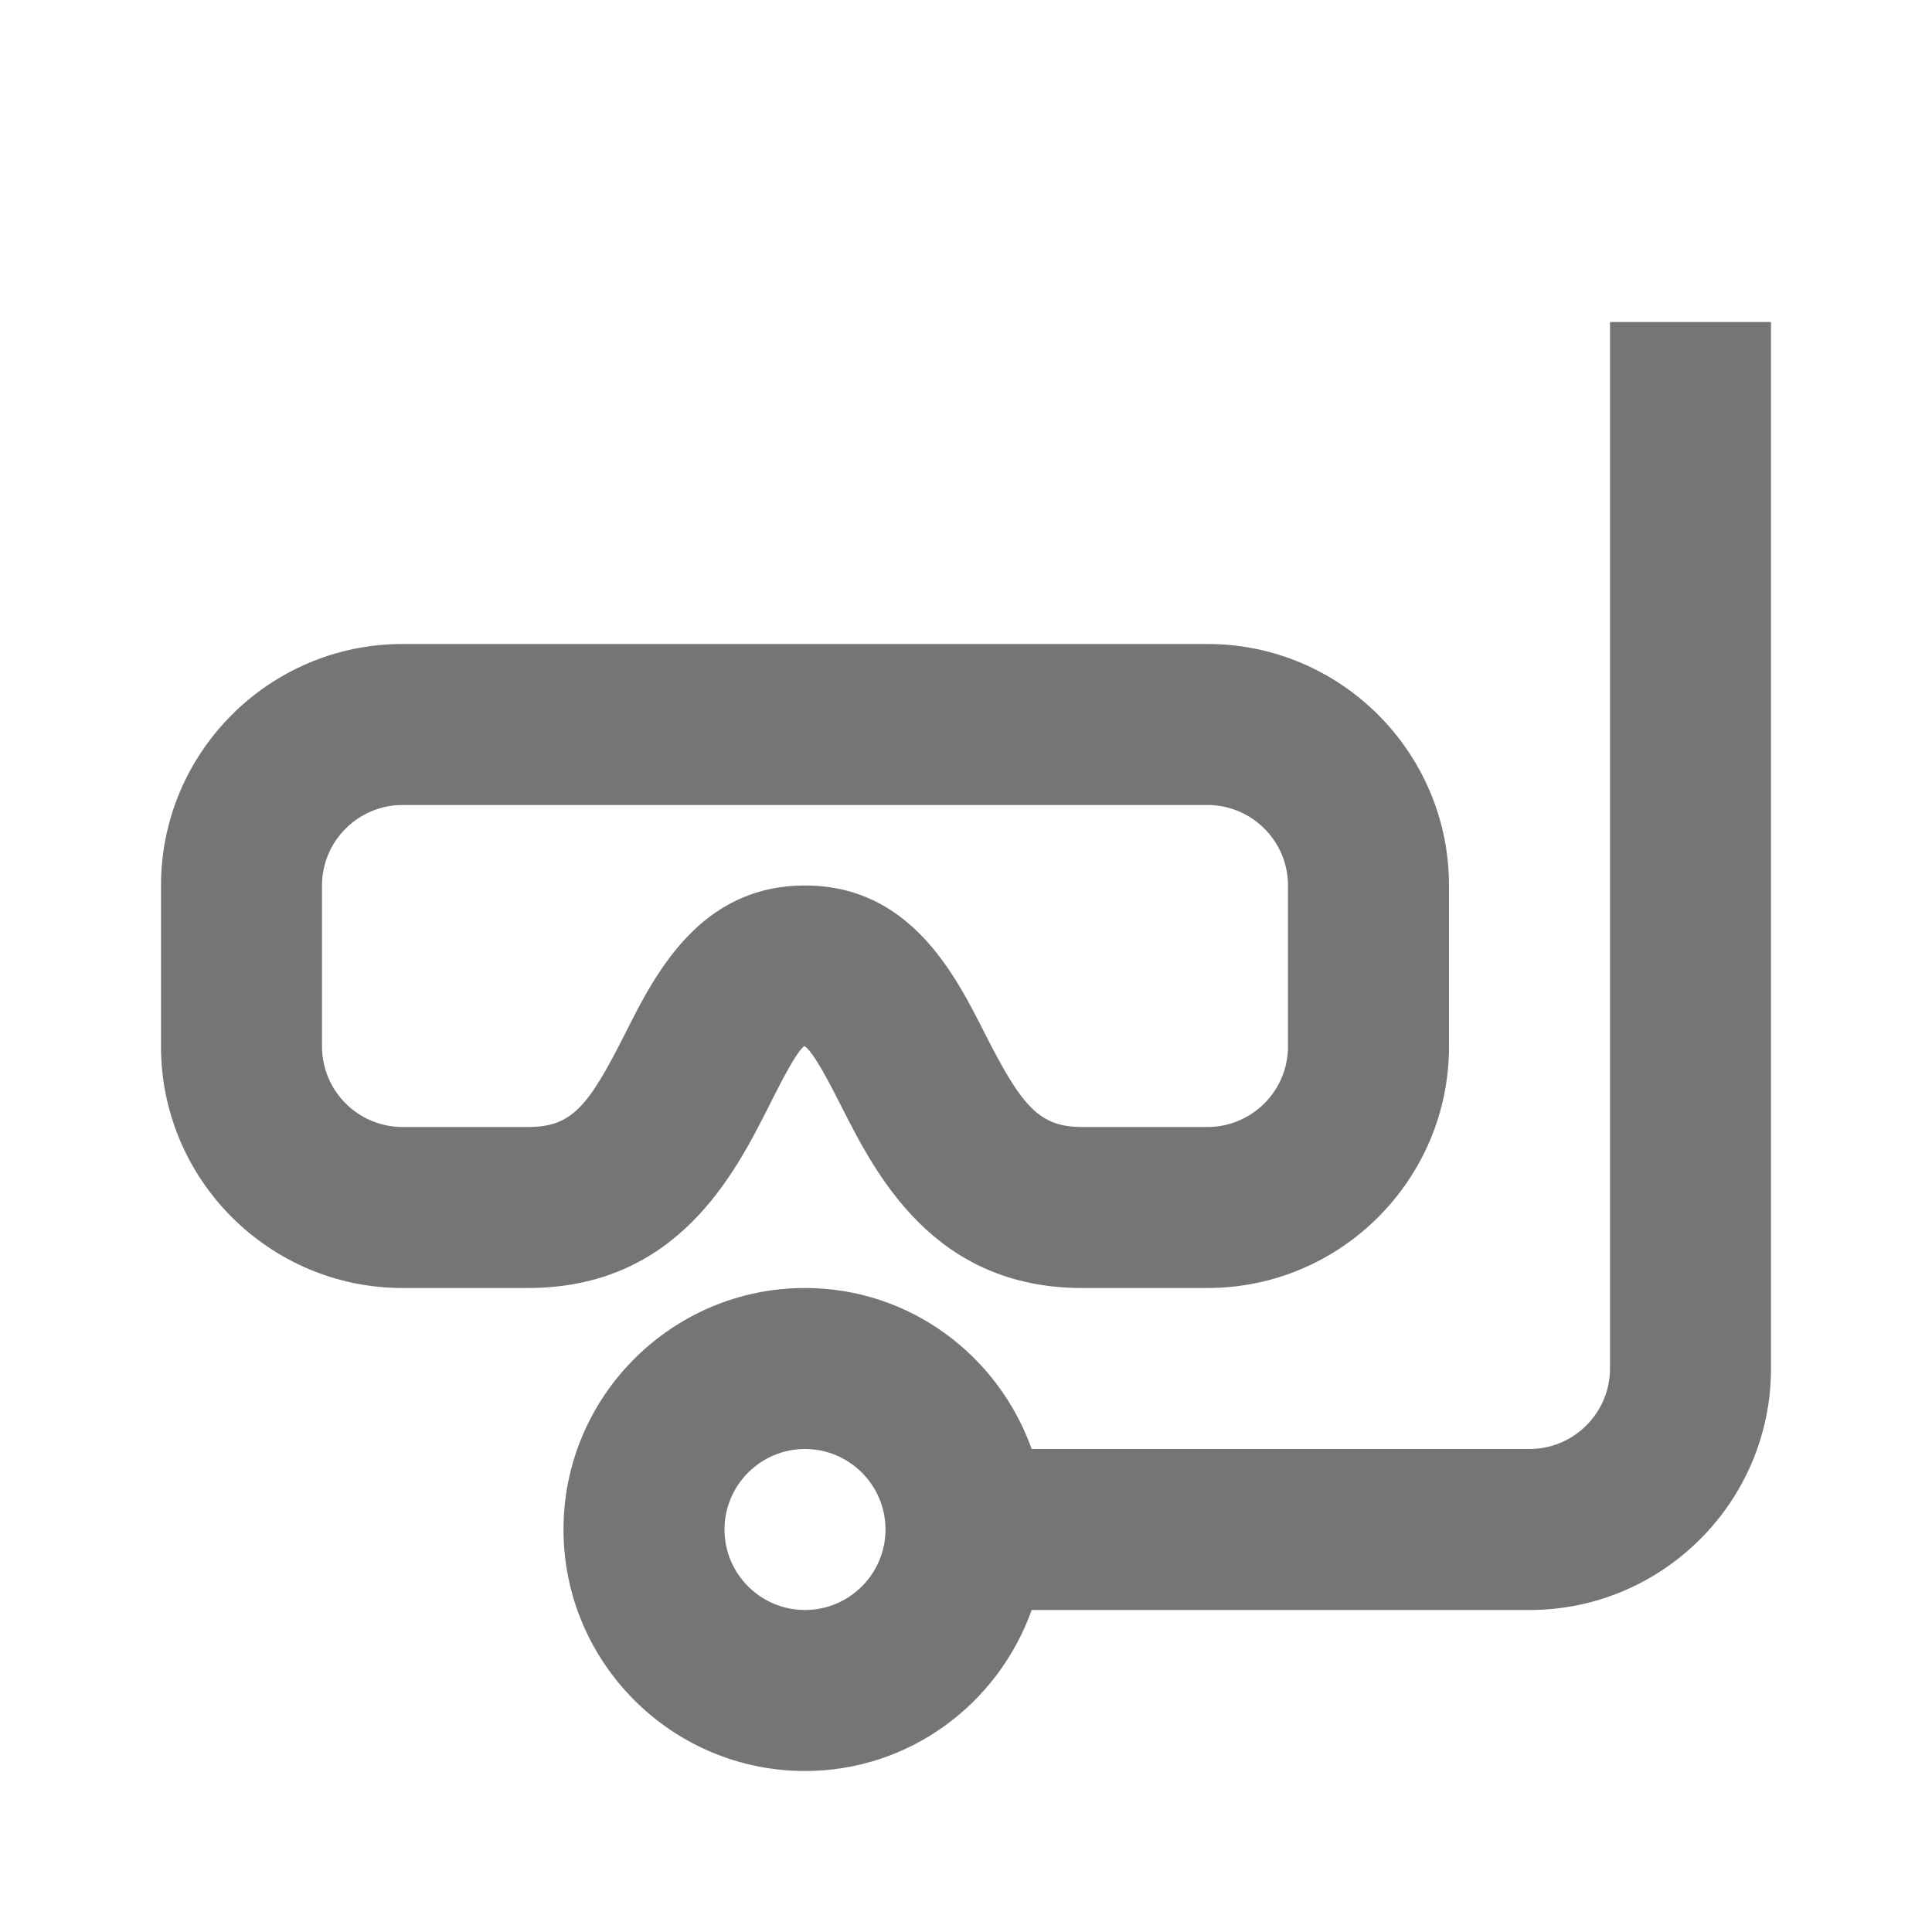<?xml version="1.0" encoding="iso-8859-1"?>
<!-- Generator: Adobe Illustrator 16.0.0, SVG Export Plug-In . SVG Version: 6.00 Build 0)  -->
<!DOCTYPE svg PUBLIC "-//W3C//DTD SVG 1.1//EN" "http://www.w3.org/Graphics/SVG/1.1/DTD/svg11.dtd">
<svg version="1.1" xmlns="http://www.w3.org/2000/svg" xmlns:xlink="http://www.w3.org/1999/xlink" x="0px" y="0px" width="24px"
	 height="24px" viewBox="0 0 24 24" style="enable-background:new 0 0 24 24;" xml:space="preserve">
<g id="Frame_-_24px">
	<rect x="0" y="0" style="fill:none;" width="24" height="24.001"/>
</g>
<g id="Line_Icons">
	<g>
		<path style="fill:#757575;" d="M20,4v13c0,0.551-0.449,1-1,1h-6.184c-0.415-1.162-1.514-2-2.816-2c-1.654,0-3,1.346-3,3
			s1.346,3,3,3c1.302,0,2.401-0.838,2.816-2H19c1.654,0,3-1.346,3-3V4H20z M10,20c-0.551,0-1-0.449-1-1c0-0.551,0.449-1,1-1
			s1,0.449,1,1C11,19.551,10.551,20,10,20z"/>
		<path style="fill:#757575;" d="M9.555,13.734c0.126-0.251,0.337-0.67,0.437-0.74c0.115,0.07,0.328,0.491,0.456,0.742
			C10.876,14.583,11.594,16,13.441,16H15c1.654,0,3-1.346,3-3v-2c0-1.654-1.346-3-3-3H5c-1.654,0-3,1.346-3,3v2c0,1.654,1.346,3,3,3
			h1.559C8.412,16,9.127,14.582,9.555,13.734z M7.769,12.833C7.306,13.752,7.103,14,6.559,14H5c-0.551,0-1-0.449-1-1v-2
			c0-0.551,0.449-1,1-1h10c0.551,0,1,0.449,1,1v2c0,0.551-0.449,1-1,1h-1.559c-0.537,0-0.751-0.263-1.21-1.168
			C11.862,12.102,11.304,11,10,11C8.692,11,8.136,12.103,7.769,12.833z"/>
	</g>
</g>
</svg>
